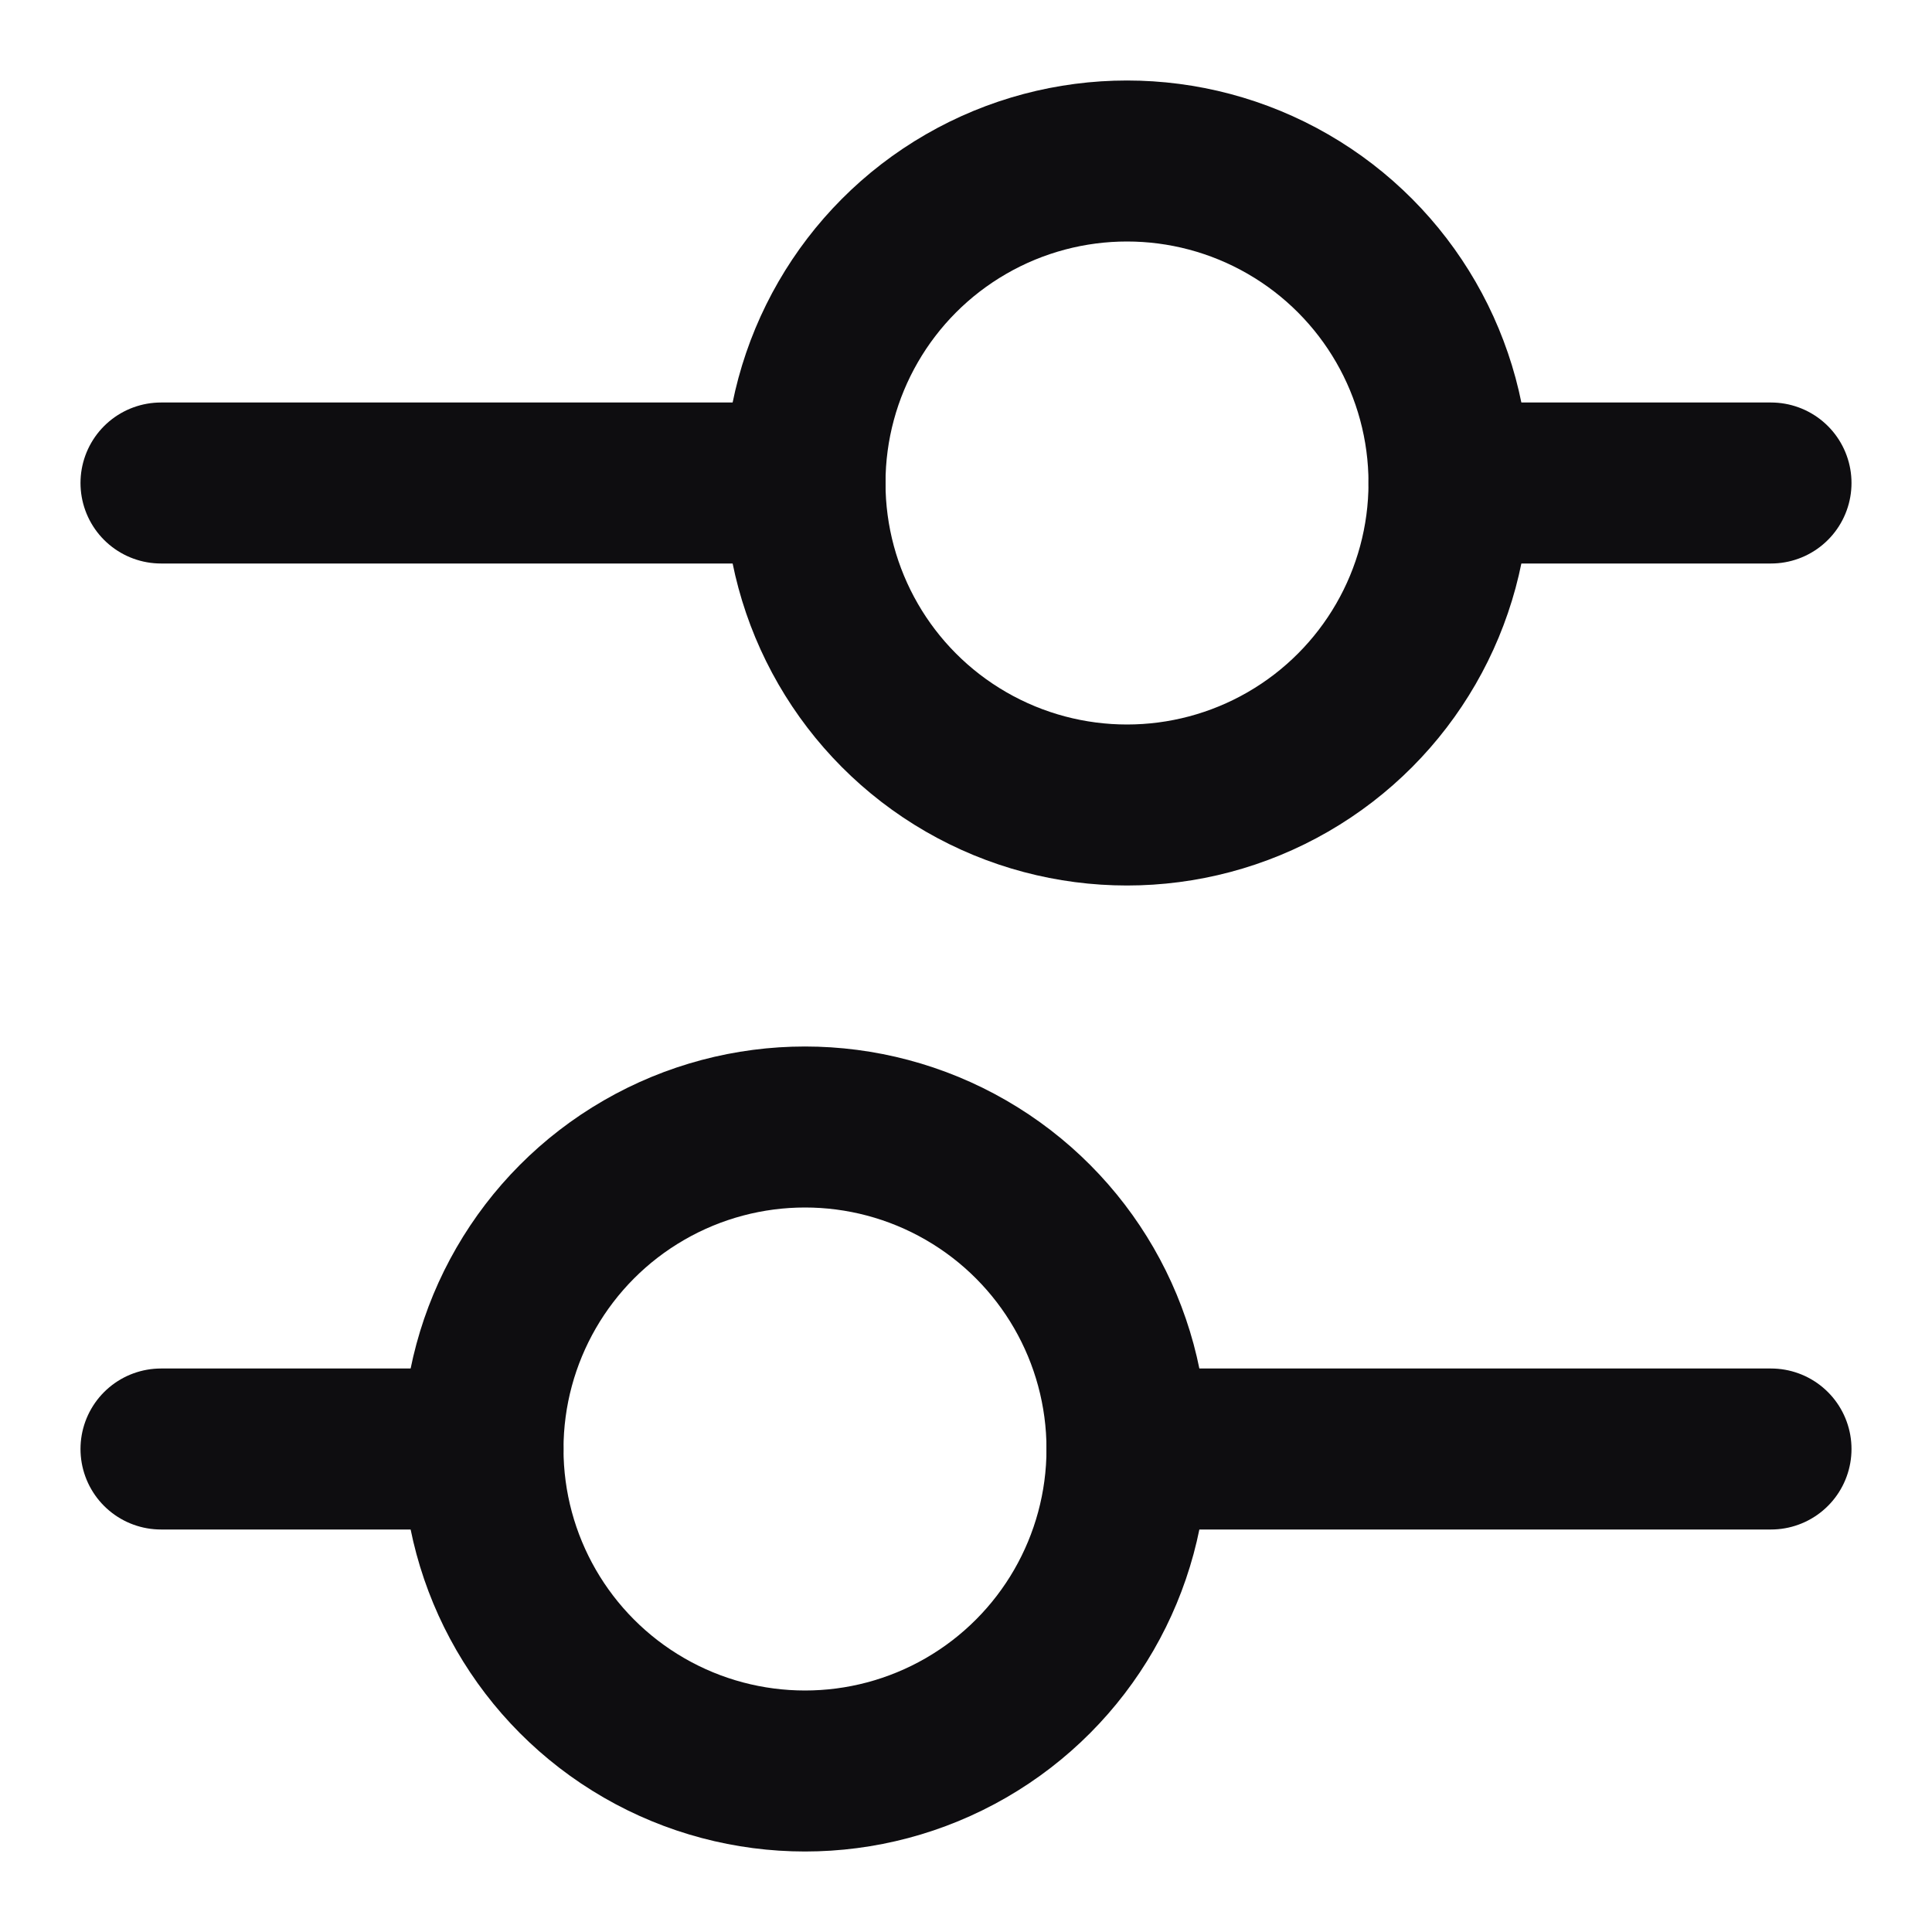 <svg id="filter_icon" xmlns="http://www.w3.org/2000/svg" width="24" height="24" viewBox="0 0 24 24">
  <rect id="사각형_341998" data-name="사각형 341998" width="24" height="24" fill="#e50025" opacity="0"/>
  <g id="그룹_461238" data-name="그룹 461238">
    <g id="그룹_465077" data-name="그룹 465077">
      <line id="선_974" data-name="선 974" x2="8" transform="translate(2 6)" fill="none" stroke="#0e0d10" stroke-linecap="round" stroke-width="2"/>
      <line id="선_976" data-name="선 976" x2="4" transform="translate(18 6)" fill="none" stroke="#0e0d10" stroke-linecap="round" stroke-width="2"/>
      <circle id="타원_4052" data-name="타원 4052" cx="4" cy="4" r="4" transform="translate(10 2)" fill="none" stroke="#0e0d10" stroke-width="2"/>
    </g>
    <g id="그룹_465078" data-name="그룹 465078" transform="translate(2 14)">
      <line id="선_974-2" data-name="선 974" x1="8" transform="translate(12 4)" fill="none" stroke="#0e0d10" stroke-linecap="round" stroke-width="2"/>
      <line id="선_976-2" data-name="선 976" x1="4" transform="translate(0 4)" fill="none" stroke="#0e0d10" stroke-linecap="round" stroke-width="2"/>
      <circle id="타원_4052-2" data-name="타원 4052" cx="4" cy="4" r="4" transform="translate(4)" fill="none" stroke="#0e0d10" stroke-width="2"/>
    </g>
  </g>
</svg>
